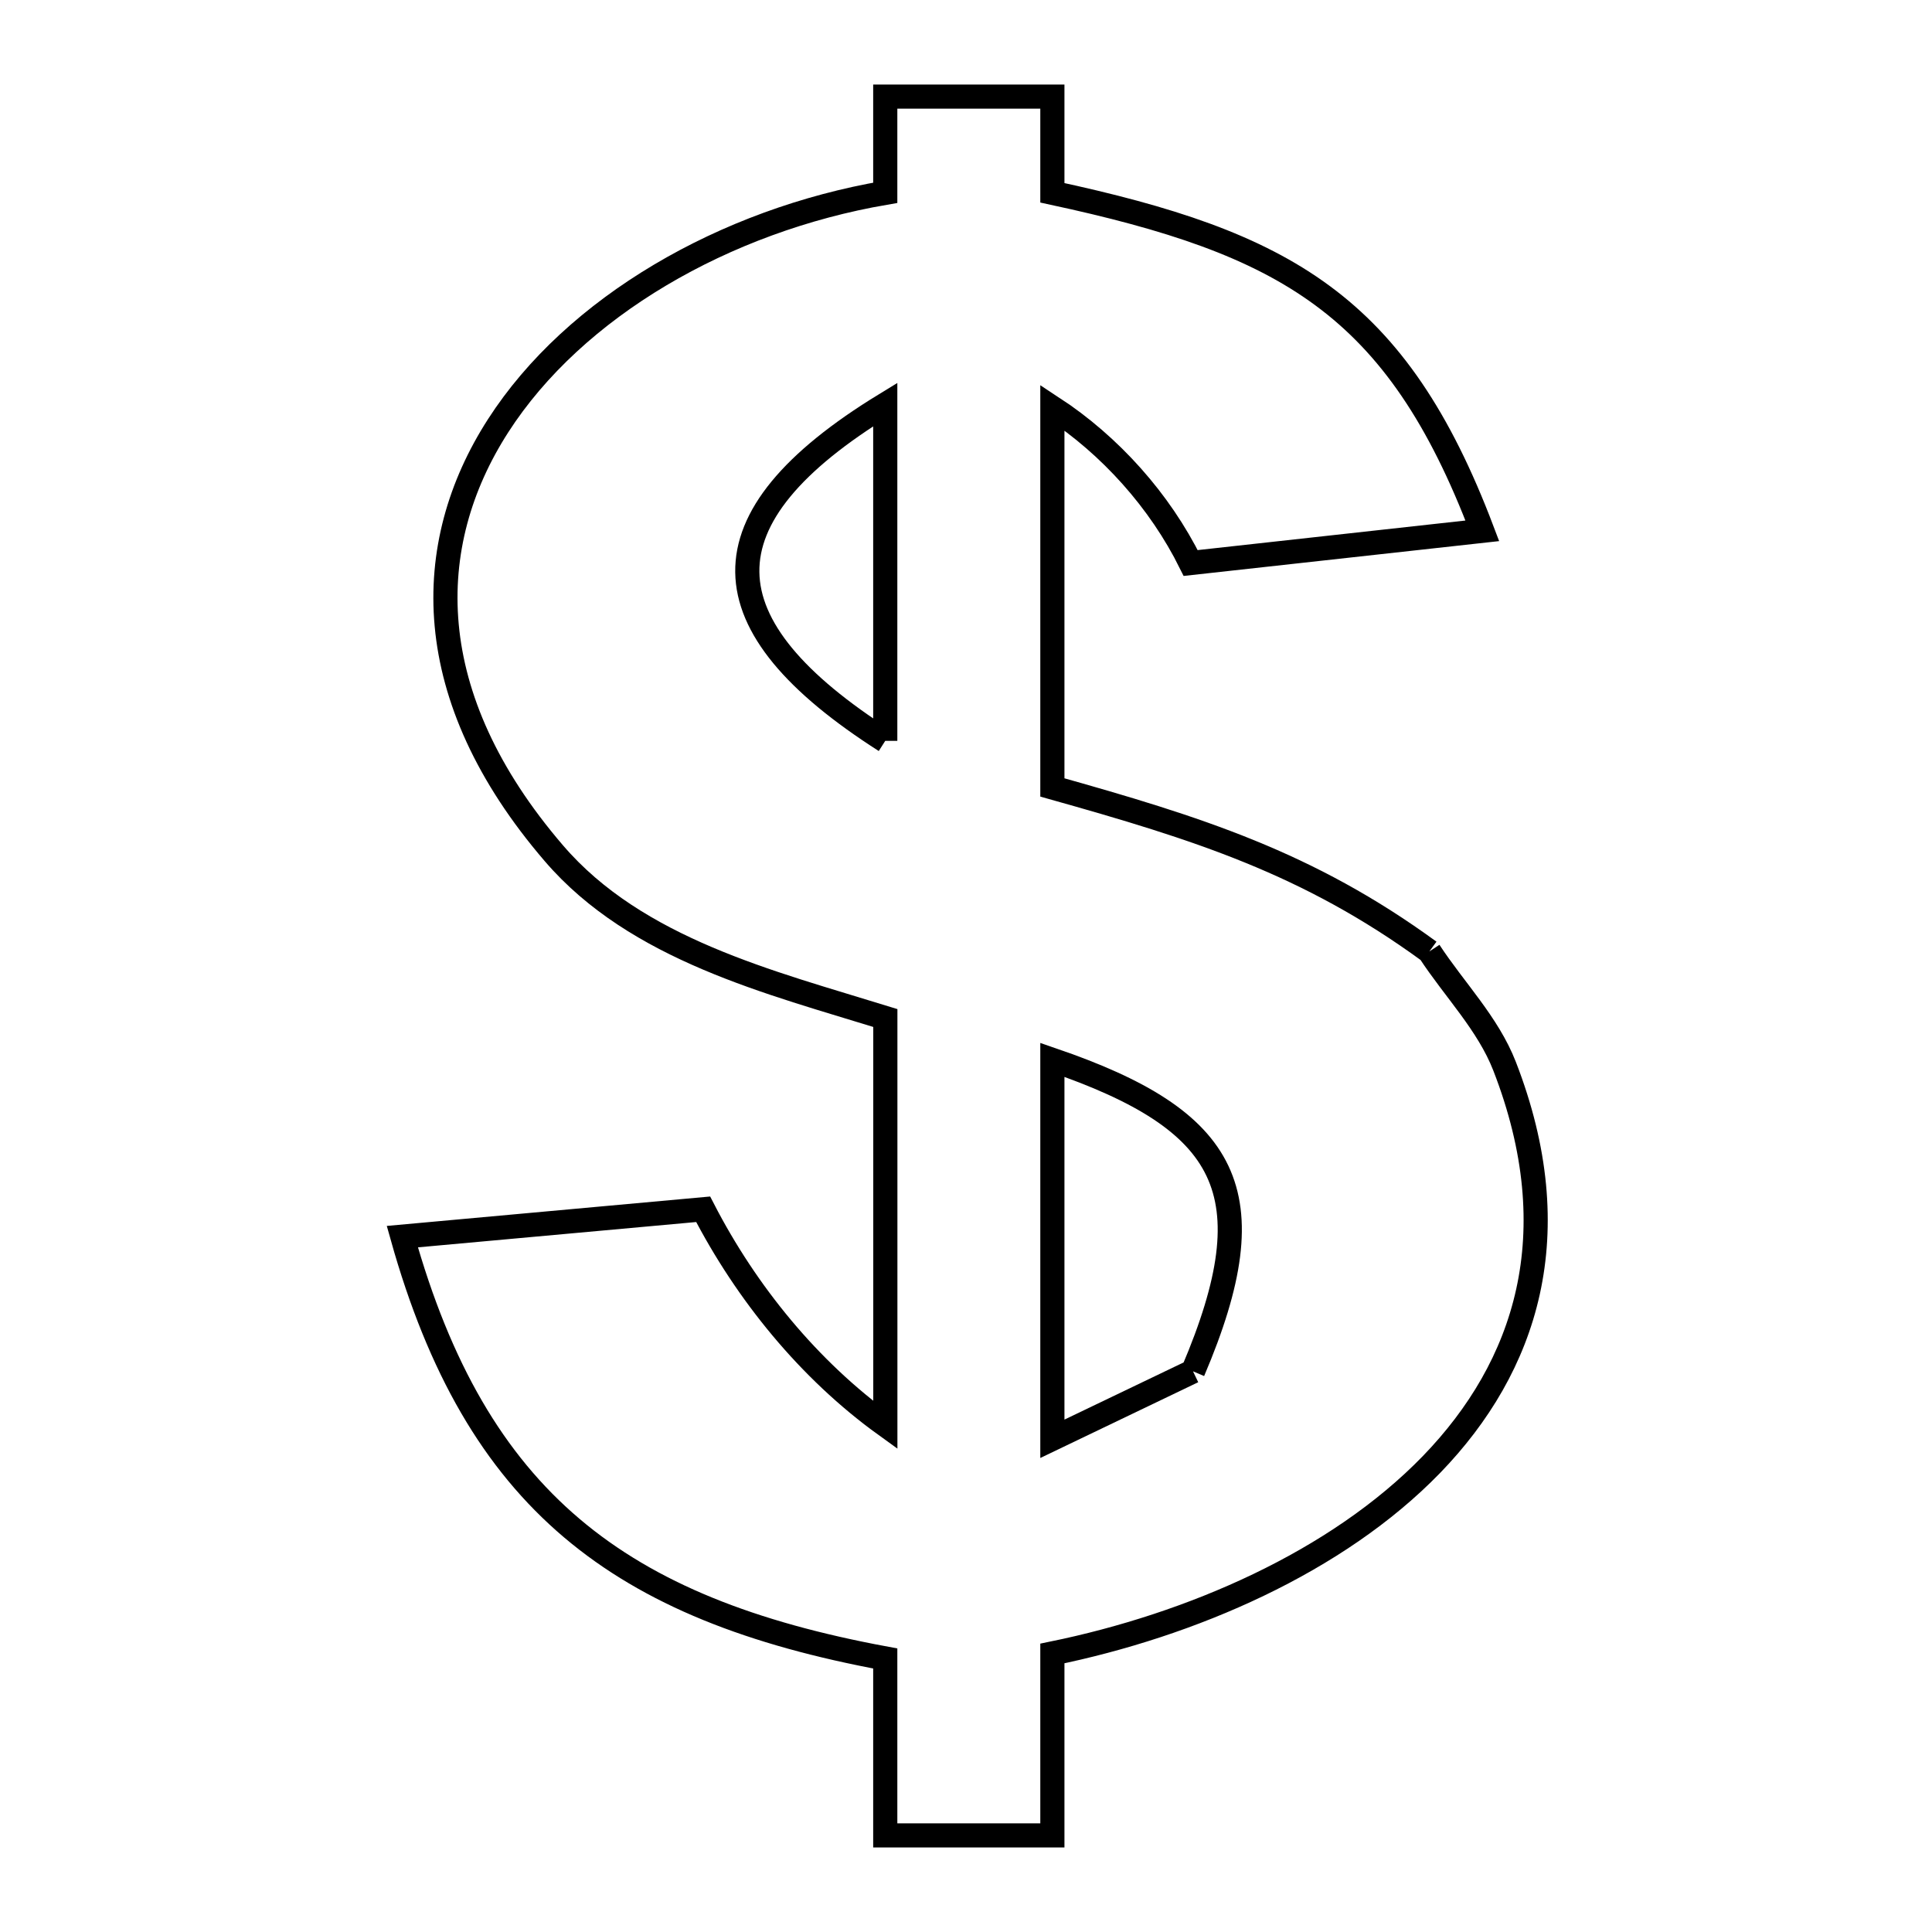 <svg xmlns="http://www.w3.org/2000/svg" viewBox="0.0 0.0 24.0 24.0" height="200px" width="200px"><path fill="none" stroke="black" stroke-width=".3" stroke-opacity="1.0"  filling="0" d="M10.997 9.203 L10.997 9.203 C8.75 7.768 8.674 6.445 10.997 5.025 L10.997 9.203"></path>
<path fill="none" stroke="black" stroke-width=".3" stroke-opacity="1.0"  filling="0" d="M17.756 11.819 L17.756 11.819 C18.067 12.294 18.484 12.715 18.69 13.244 C19.501 15.33 18.959 16.977 17.783 18.192 C16.606 19.406 14.797 20.187 13.073 20.54 L13.073 22.8 L10.997 22.8 L10.997 20.602 C9.344 20.296 8.074 19.806 7.102 18.982 C6.131 18.159 5.458 17.002 4.998 15.362 L8.735 15.022 C9.271 16.061 10.05 17.018 10.998 17.702 L10.998 12.646 C9.575 12.205 7.907 11.796 6.88 10.599 C5.205 8.649 5.237 6.768 6.187 5.29 C7.137 3.812 9.004 2.737 10.997 2.395 L10.997 1.2 L13.073 1.2 L13.073 2.395 C15.969 3.019 17.348 3.78 18.414 6.594 L14.791 6.994 C14.408 6.222 13.794 5.535 13.073 5.063 L13.073 9.782 C14.875 10.288 16.249 10.719 17.756 11.819 L17.756 11.819"></path>
<path fill="none" stroke="black" stroke-width=".3" stroke-opacity="1.0"  filling="0" d="M14.82 17.035 L14.82 17.035 C14.237 17.314 13.655 17.593 13.073 17.873 L13.073 13.166 C15.26 13.916 15.771 14.803 14.82 17.035 L14.82 17.035"></path></svg>